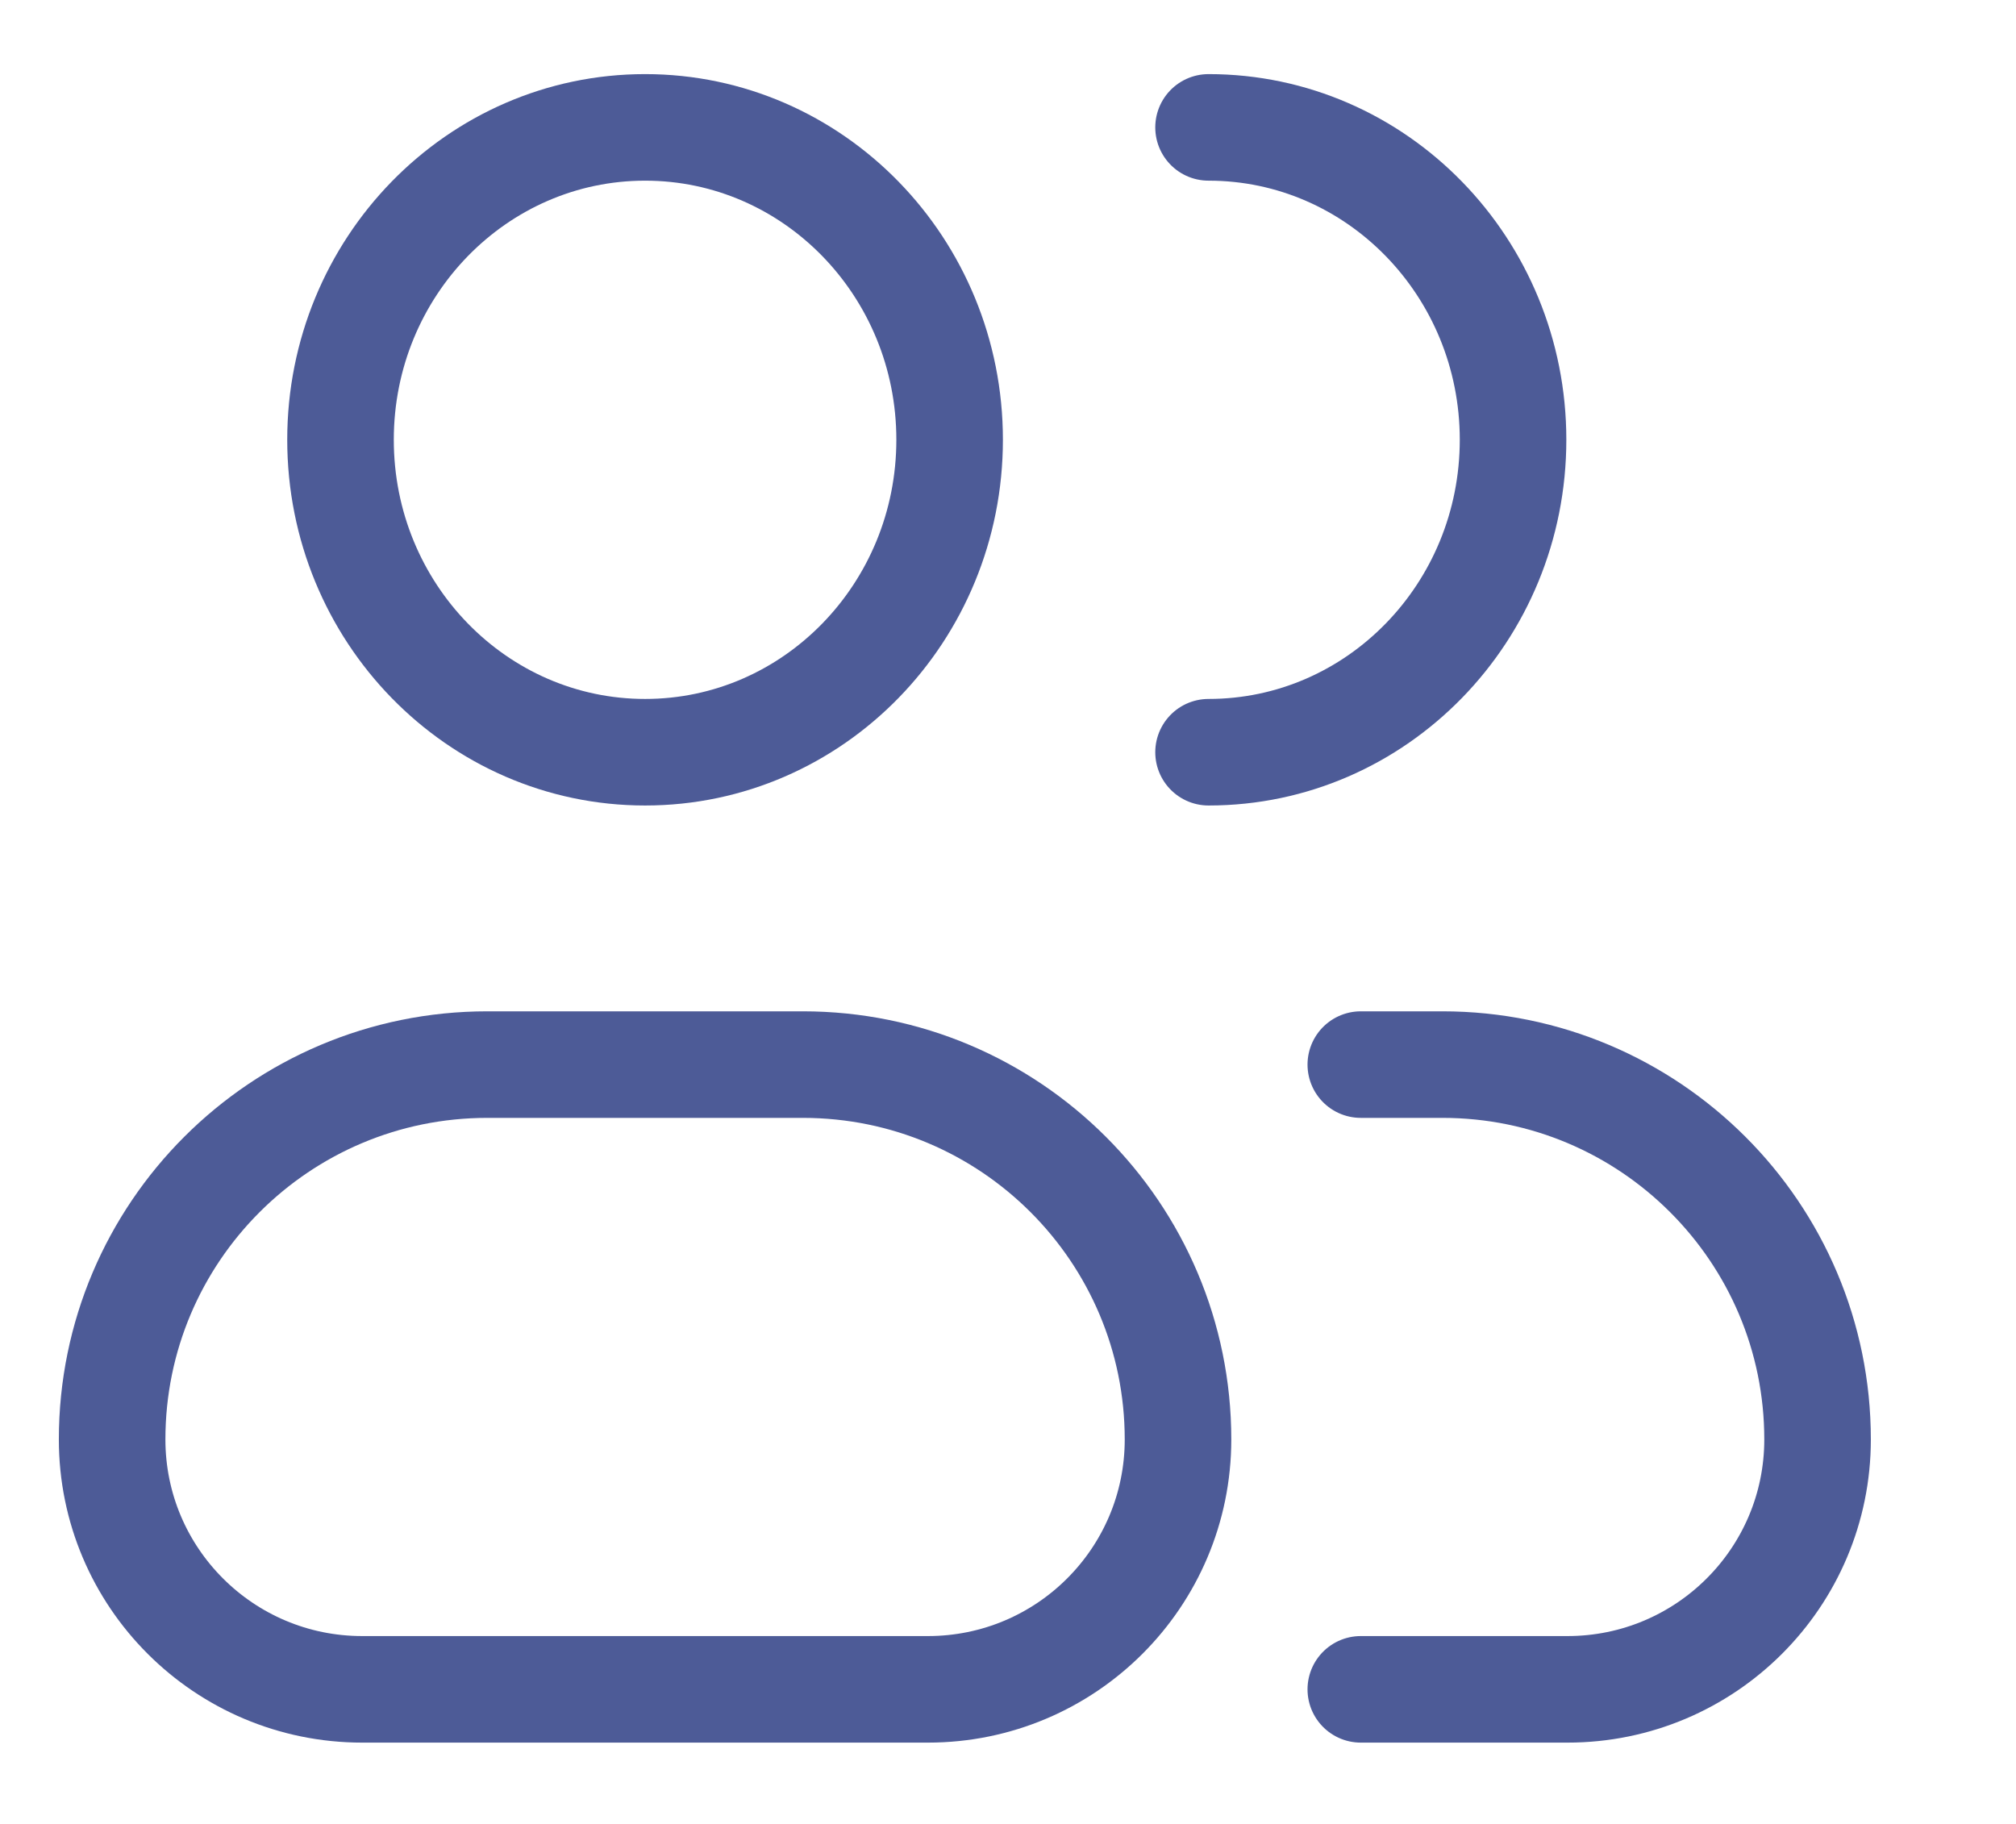 <svg width="21" height="19" viewBox="0 0 21 19" fill="none" xmlns="http://www.w3.org/2000/svg">
<path d="M14.175 17.598H16.328C17.767 17.598 18.933 16.433 18.933 14.995C18.933 12.838 17.183 11.09 15.025 11.09H14.175" stroke="#4D5B97" stroke-width="1.11" stroke-linecap="round" stroke-linejoin="round"/>
<path d="M12.589 7.836C14.341 7.836 15.761 6.379 15.761 4.581C15.761 2.784 14.341 1.327 12.589 1.327" stroke="#4D5B97" stroke-width="1.11" stroke-linecap="round" stroke-linejoin="round"/>
<path d="M1.168 14.995C1.168 12.838 2.918 11.09 5.076 11.09H8.363C10.521 11.09 12.271 12.838 12.271 14.995C12.271 16.433 11.105 17.598 9.666 17.598H3.773C2.334 17.598 1.168 16.433 1.168 14.995Z" stroke="#4D5B97" stroke-width="1.11" stroke-linecap="round" stroke-linejoin="round"/>
<path d="M6.72 7.836C8.472 7.836 9.892 6.379 9.892 4.581C9.892 2.784 8.472 1.327 6.72 1.327C4.968 1.327 3.547 2.784 3.547 4.581C3.547 6.379 4.968 7.836 6.72 7.836Z" stroke="#4D5B97" stroke-width="1.11" stroke-linecap="round" stroke-linejoin="round"/>
</svg>

